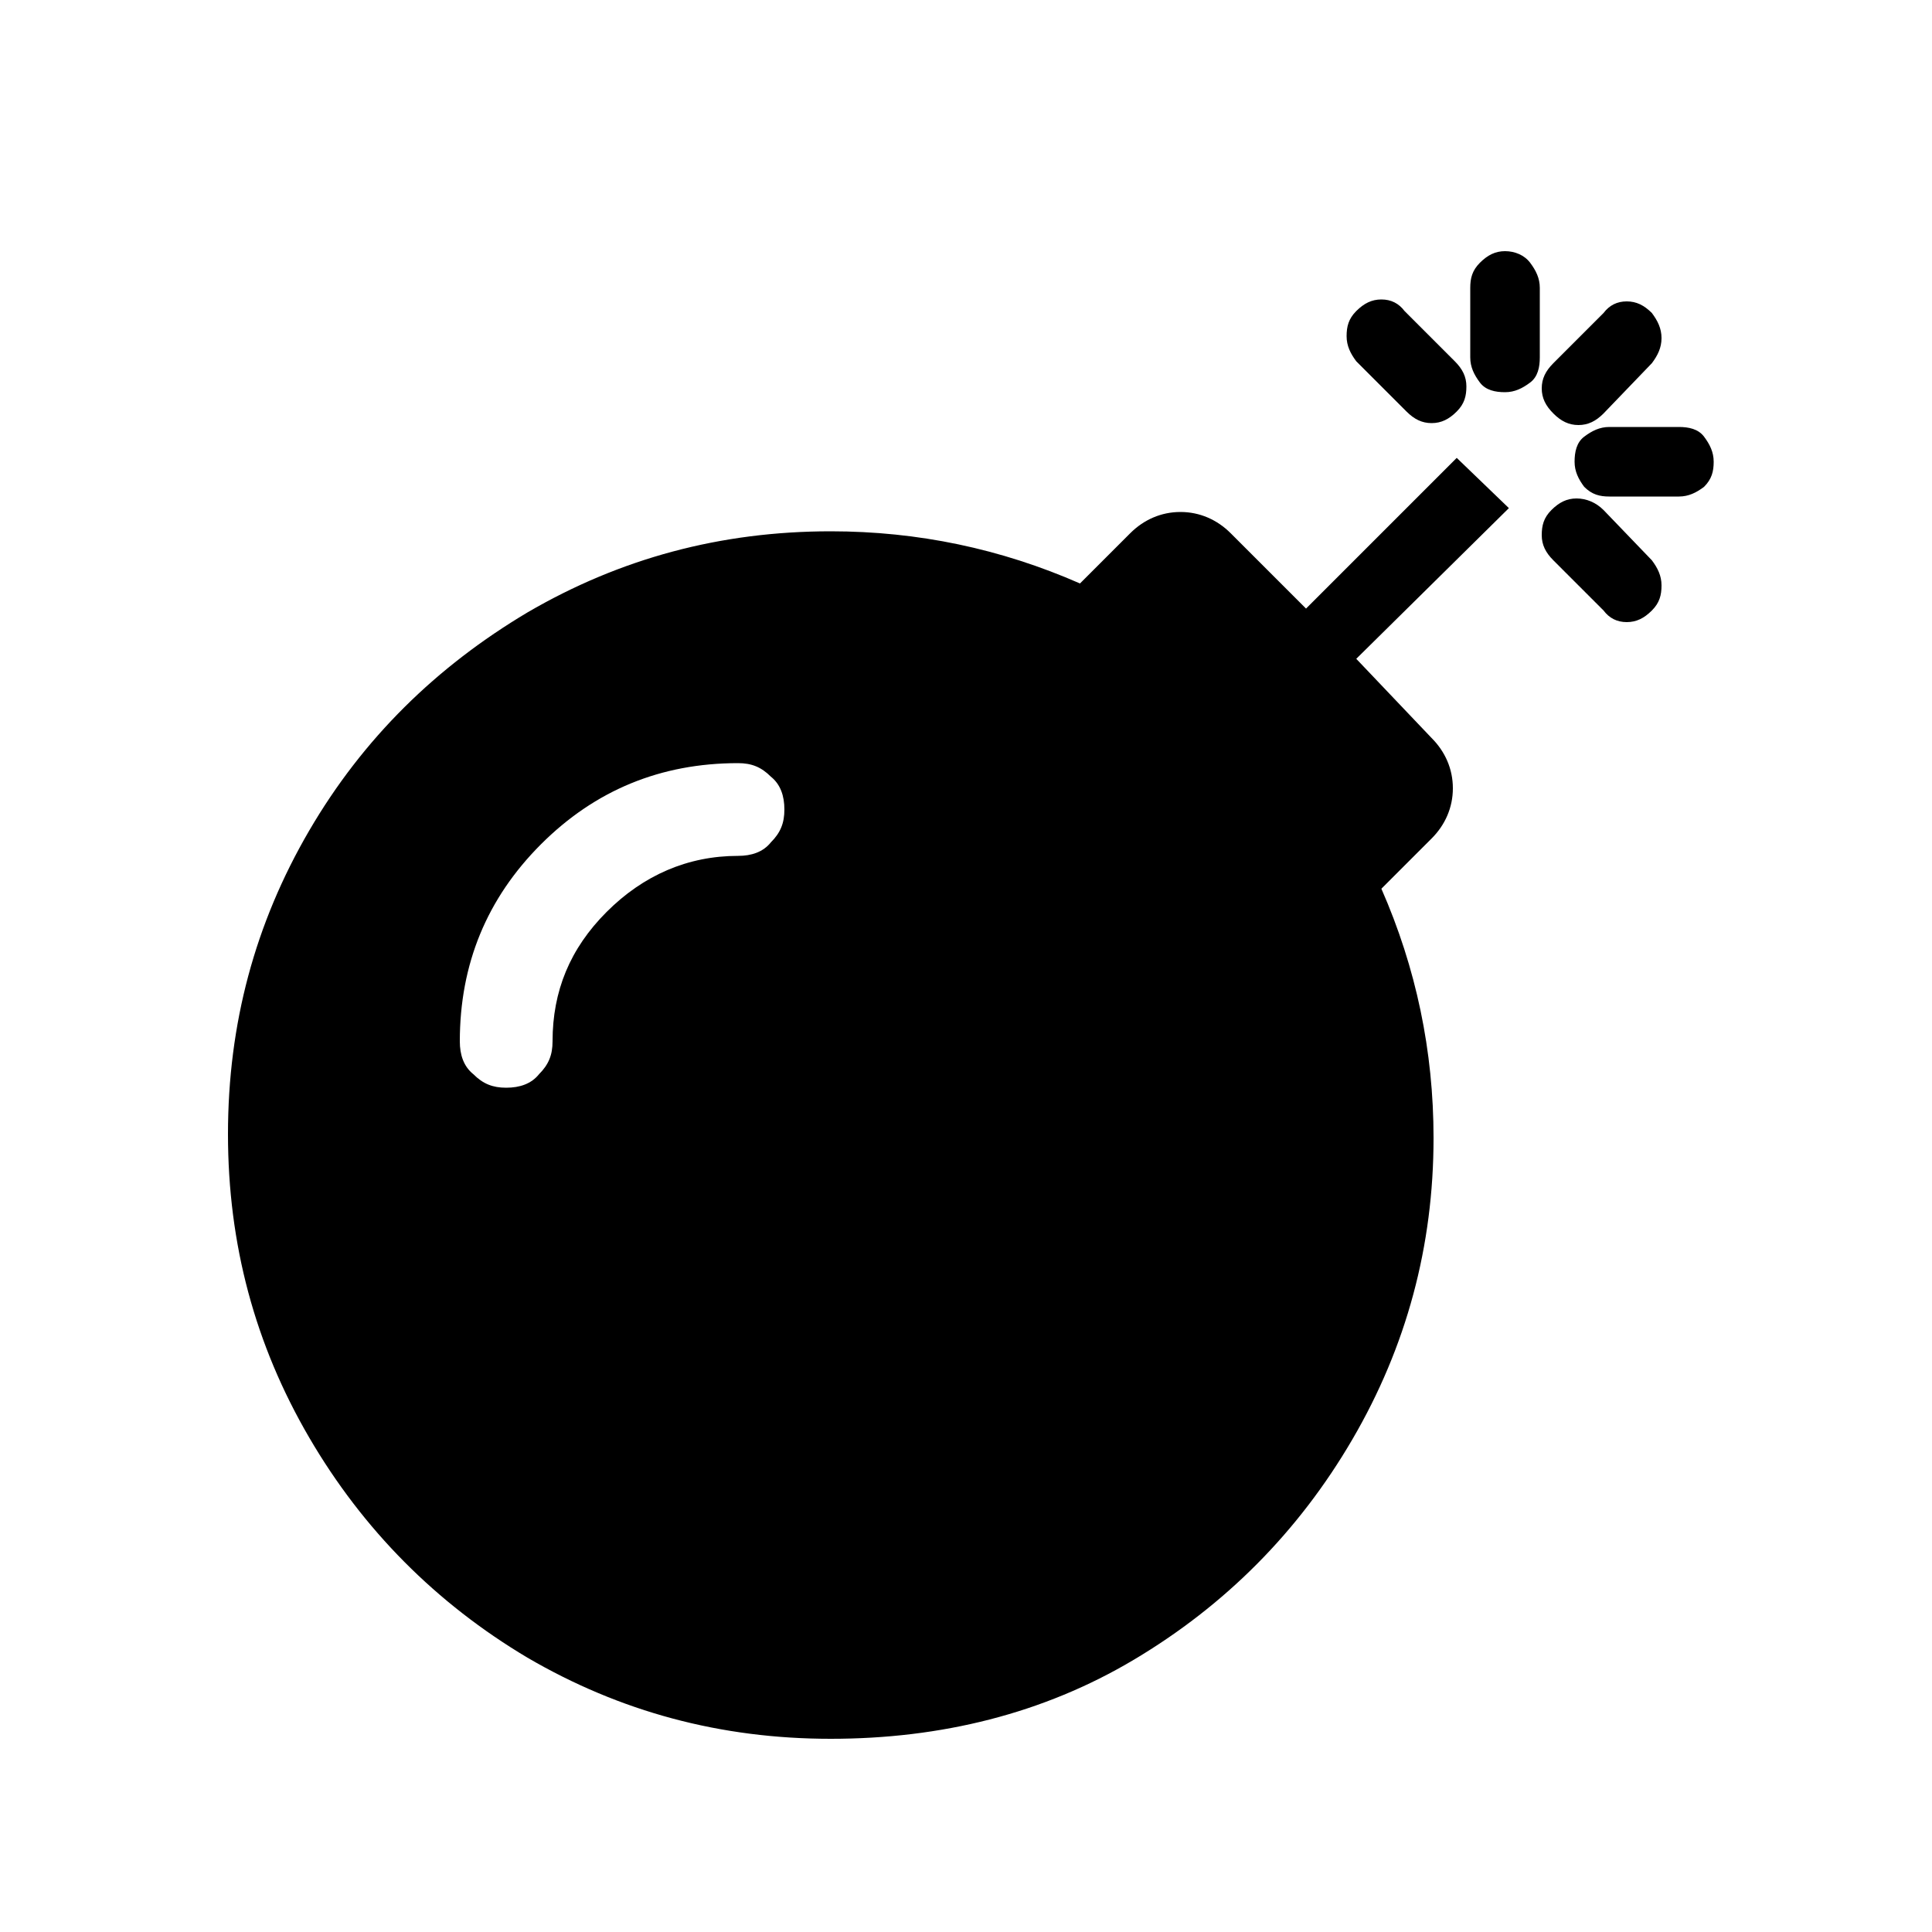 <svg version="1.1"
	xmlns="http://www.w3.org/2000/svg"
	viewBox="0 0 100 100">
	<path id="XMLID_29_" d="M70.2,34.1l3.9,4.1c0.7,0.7,1.1,1.6,1.1,2.6s-0.4,1.9-1.1,2.6l-2.6,2.6c1.8,4.1,2.7,8.4,2.7,12.9
		c0,5.6-1.4,10.8-4.2,15.6c-2.8,4.8-6.6,8.6-11.3,11.4S48.7,90,43,90c-5.7,0-10.9-1.4-15.7-4.2C22.6,83,18.8,79.2,16,74.4
		c-2.8-4.8-4.2-10-4.2-15.7S13.2,47.8,16,43c2.8-4.8,6.6-8.5,11.3-11.3c4.8-2.8,10-4.2,15.7-4.2c4.5,0,8.8,0.9,12.9,2.7l2.6-2.6
		c0.7-0.7,1.6-1.1,2.6-1.1s1.9,0.4,2.6,1.1l3.9,3.9l7.8-7.8l2.7,2.6L70.2,34.1z M31.4,47.2c1.9-1.9,4.2-2.9,6.8-2.9
		c0.7,0,1.3-0.2,1.7-0.7c0.5-0.5,0.7-1,0.7-1.7s-0.2-1.3-0.7-1.7c-0.5-0.5-1-0.7-1.7-0.7c-4,0-7.4,1.4-10.2,4.2
		c-2.8,2.8-4.2,6.2-4.2,10.2c0,0.7,0.2,1.3,0.7,1.7c0.5,0.5,1,0.7,1.7,0.7s1.3-0.2,1.7-0.7c0.5-0.5,0.7-1,0.7-1.7
		C28.6,51.3,29.5,49.1,31.4,47.2z M74.1,21.9c0.5,0,0.9-0.2,1.3-0.6s0.5-0.8,0.5-1.3c0-0.5-0.2-0.9-0.6-1.3l-2.6-2.6
		c-0.3-0.4-0.7-0.6-1.2-0.6s-0.9,0.2-1.3,0.6c-0.4,0.4-0.5,0.8-0.5,1.3c0,0.5,0.2,0.9,0.5,1.3l2.6,2.6
		C73.2,21.7,73.6,21.9,74.1,21.9z M76.6,13.6c-0.4,0.4-0.5,0.8-0.5,1.3v3.6c0,0.5,0.2,0.9,0.5,1.3s0.8,0.5,1.3,0.5s0.9-0.2,1.3-0.5
		s0.5-0.8,0.5-1.3v-3.6c0-0.5-0.2-0.9-0.5-1.3S78.4,13,77.9,13S77,13.2,76.6,13.6z M85.5,18.8c0.3-0.4,0.5-0.8,0.5-1.3
		c0-0.5-0.2-0.9-0.5-1.3c-0.4-0.4-0.8-0.6-1.3-0.6s-0.9,0.2-1.2,0.6l-2.6,2.6c-0.4,0.4-0.6,0.8-0.6,1.3c0,0.5,0.2,0.9,0.6,1.3
		s0.8,0.6,1.3,0.6s0.9-0.2,1.3-0.6L85.5,18.8z M81.6,25.8c-0.5,0-0.9,0.2-1.3,0.6c-0.4,0.4-0.5,0.8-0.5,1.3c0,0.5,0.2,0.9,0.6,1.3
		l2.6,2.6c0.3,0.4,0.7,0.6,1.2,0.6s0.9-0.2,1.3-0.6s0.5-0.8,0.5-1.3s-0.2-0.9-0.5-1.3L83,26.4C82.6,26,82.1,25.8,81.6,25.8z
		 M83.3,22.1c-0.5,0-0.9,0.2-1.3,0.5s-0.5,0.8-0.5,1.3s0.2,0.9,0.5,1.3c0.4,0.4,0.8,0.5,1.3,0.5h3.6c0.5,0,0.9-0.2,1.3-0.5
		c0.4-0.4,0.5-0.8,0.5-1.3s-0.2-0.9-0.5-1.3s-0.8-0.5-1.3-0.5H83.3z"/>
</svg>
